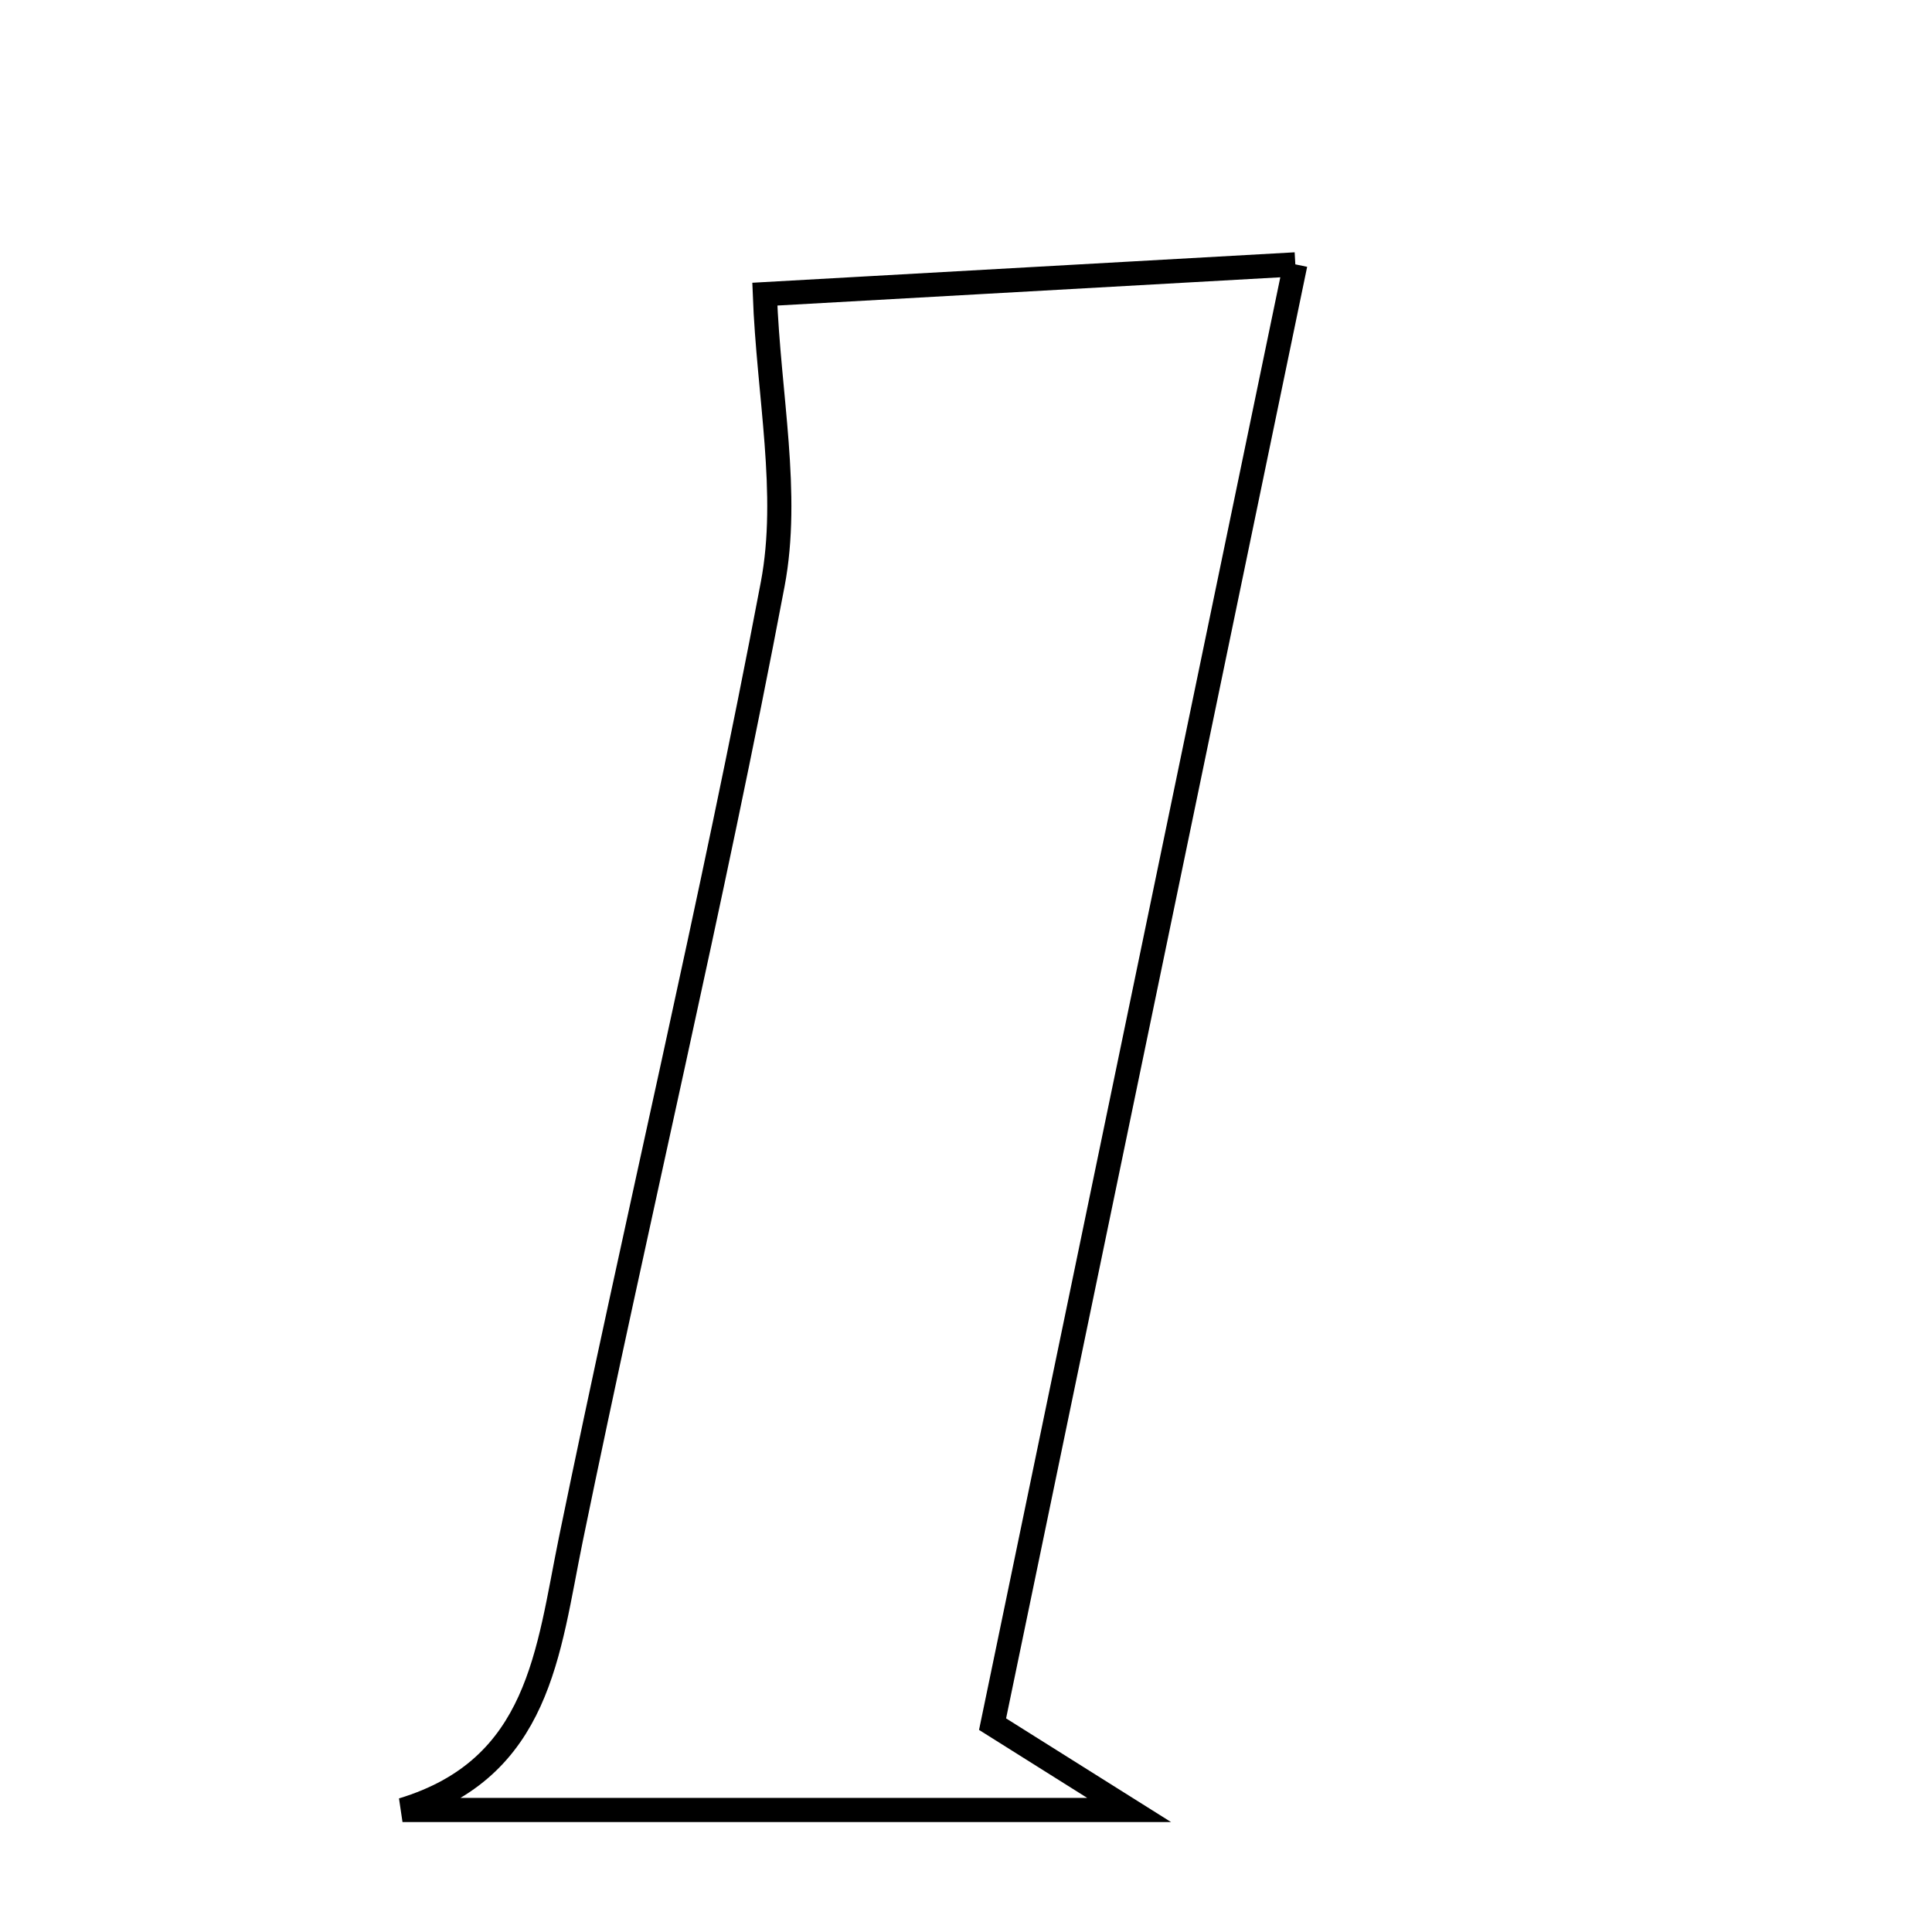 <svg xmlns="http://www.w3.org/2000/svg" viewBox="0.0 0.0 24.0 24.0" height="200px" width="200px"><path fill="none" stroke="black" stroke-width=".3" stroke-opacity="1.0"  filling="0" d="M16.091 3.284 C14.849 9.276 13.61 15.246 12.33 21.418 C12.841 21.739 13.227 21.982 14.026 22.484 C10.73 22.484 7.865 22.484 5 22.484 C6.708 21.966 6.805 20.52 7.091 19.123 C7.904 15.163 8.847 11.228 9.599 7.256 C9.812 6.129 9.548 4.912 9.501 3.654 C11.253 3.556 13.456 3.432 16.091 3.284"></path></svg>
